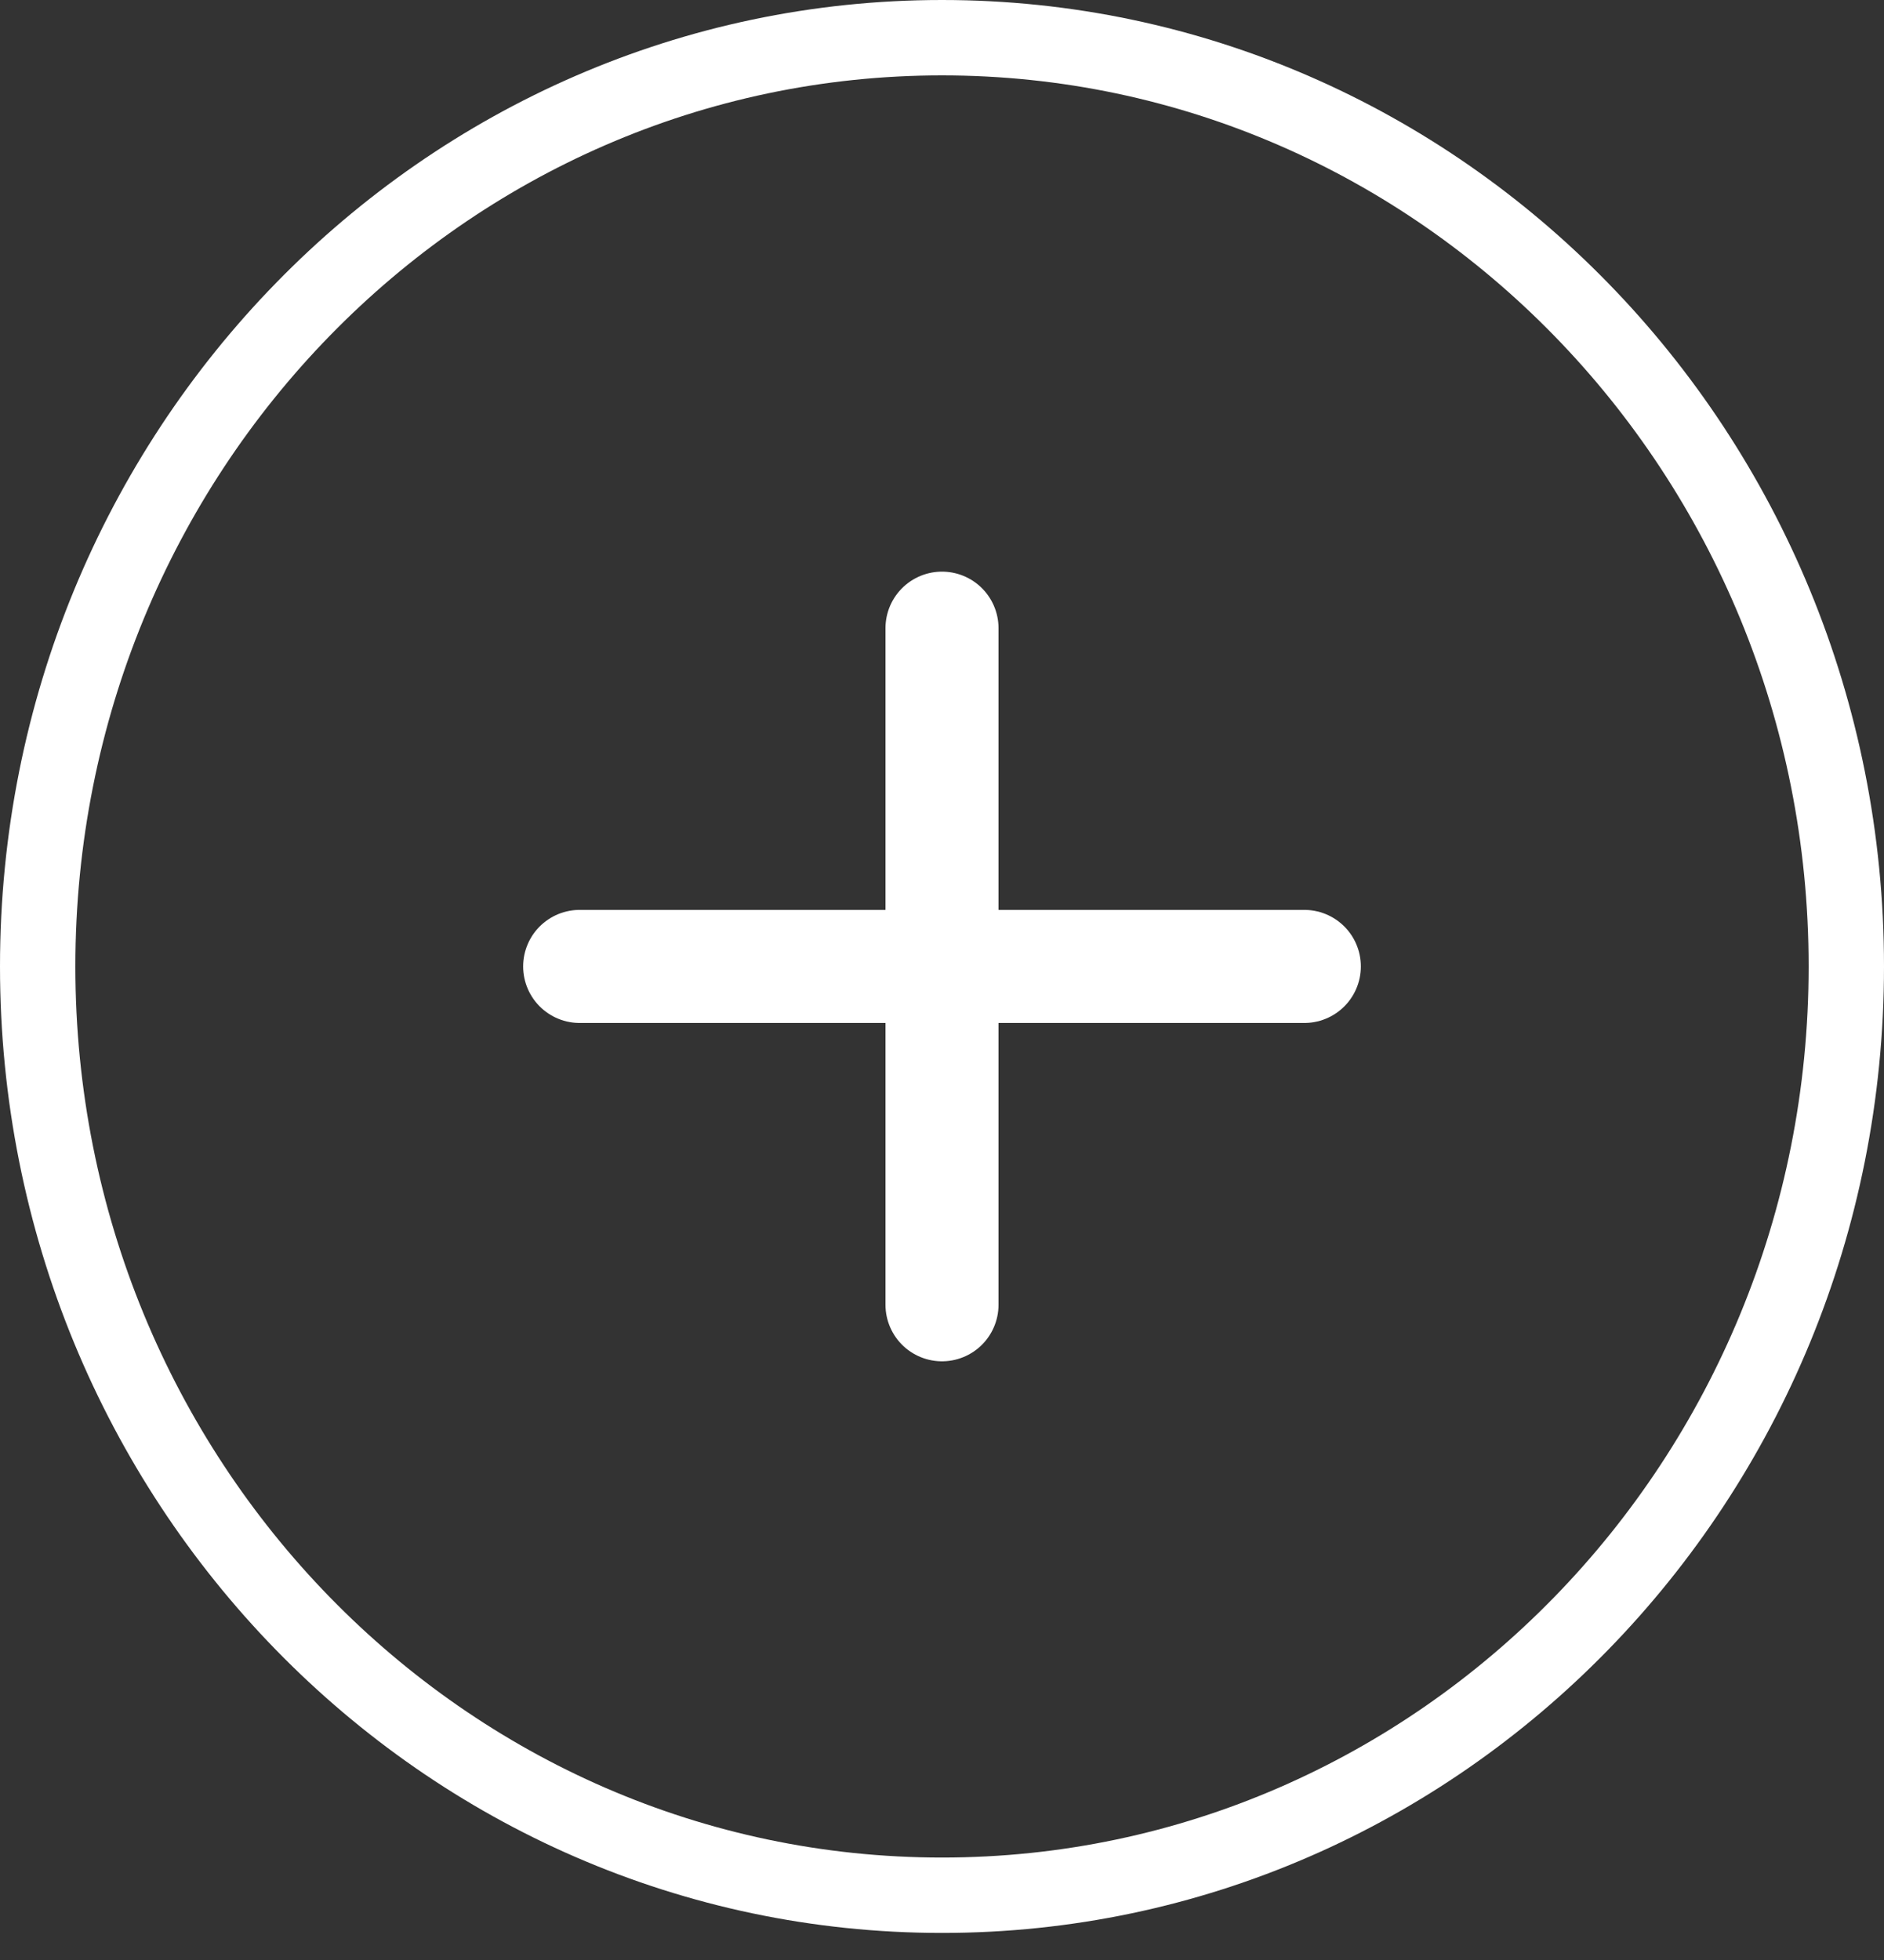 <svg width="25" height="26" viewBox="0 0 25 26" fill="none" xmlns="http://www.w3.org/2000/svg">
<rect x="0" y="0" width="25" height="26" fill="#333333" stroke="none"/>
<path d="M24.5 12.82C24.5 19.637 19.116 25.141 12.5 25.141C5.884 25.141 0.5 19.637 0.5 12.82C0.5 6.004 5.884 0.5 12.5 0.5C19.116 0.5 24.5 6.004 24.5 12.82Z" stroke="white"/>
<path d="M17.308 12.82L12.5 12.82M12.5 12.82L7.692 12.82M12.5 12.82L12.5 8.333M12.5 12.82L12.5 17.308" stroke="white" stroke-width="1.5" stroke-linecap="round"/>
</svg>
